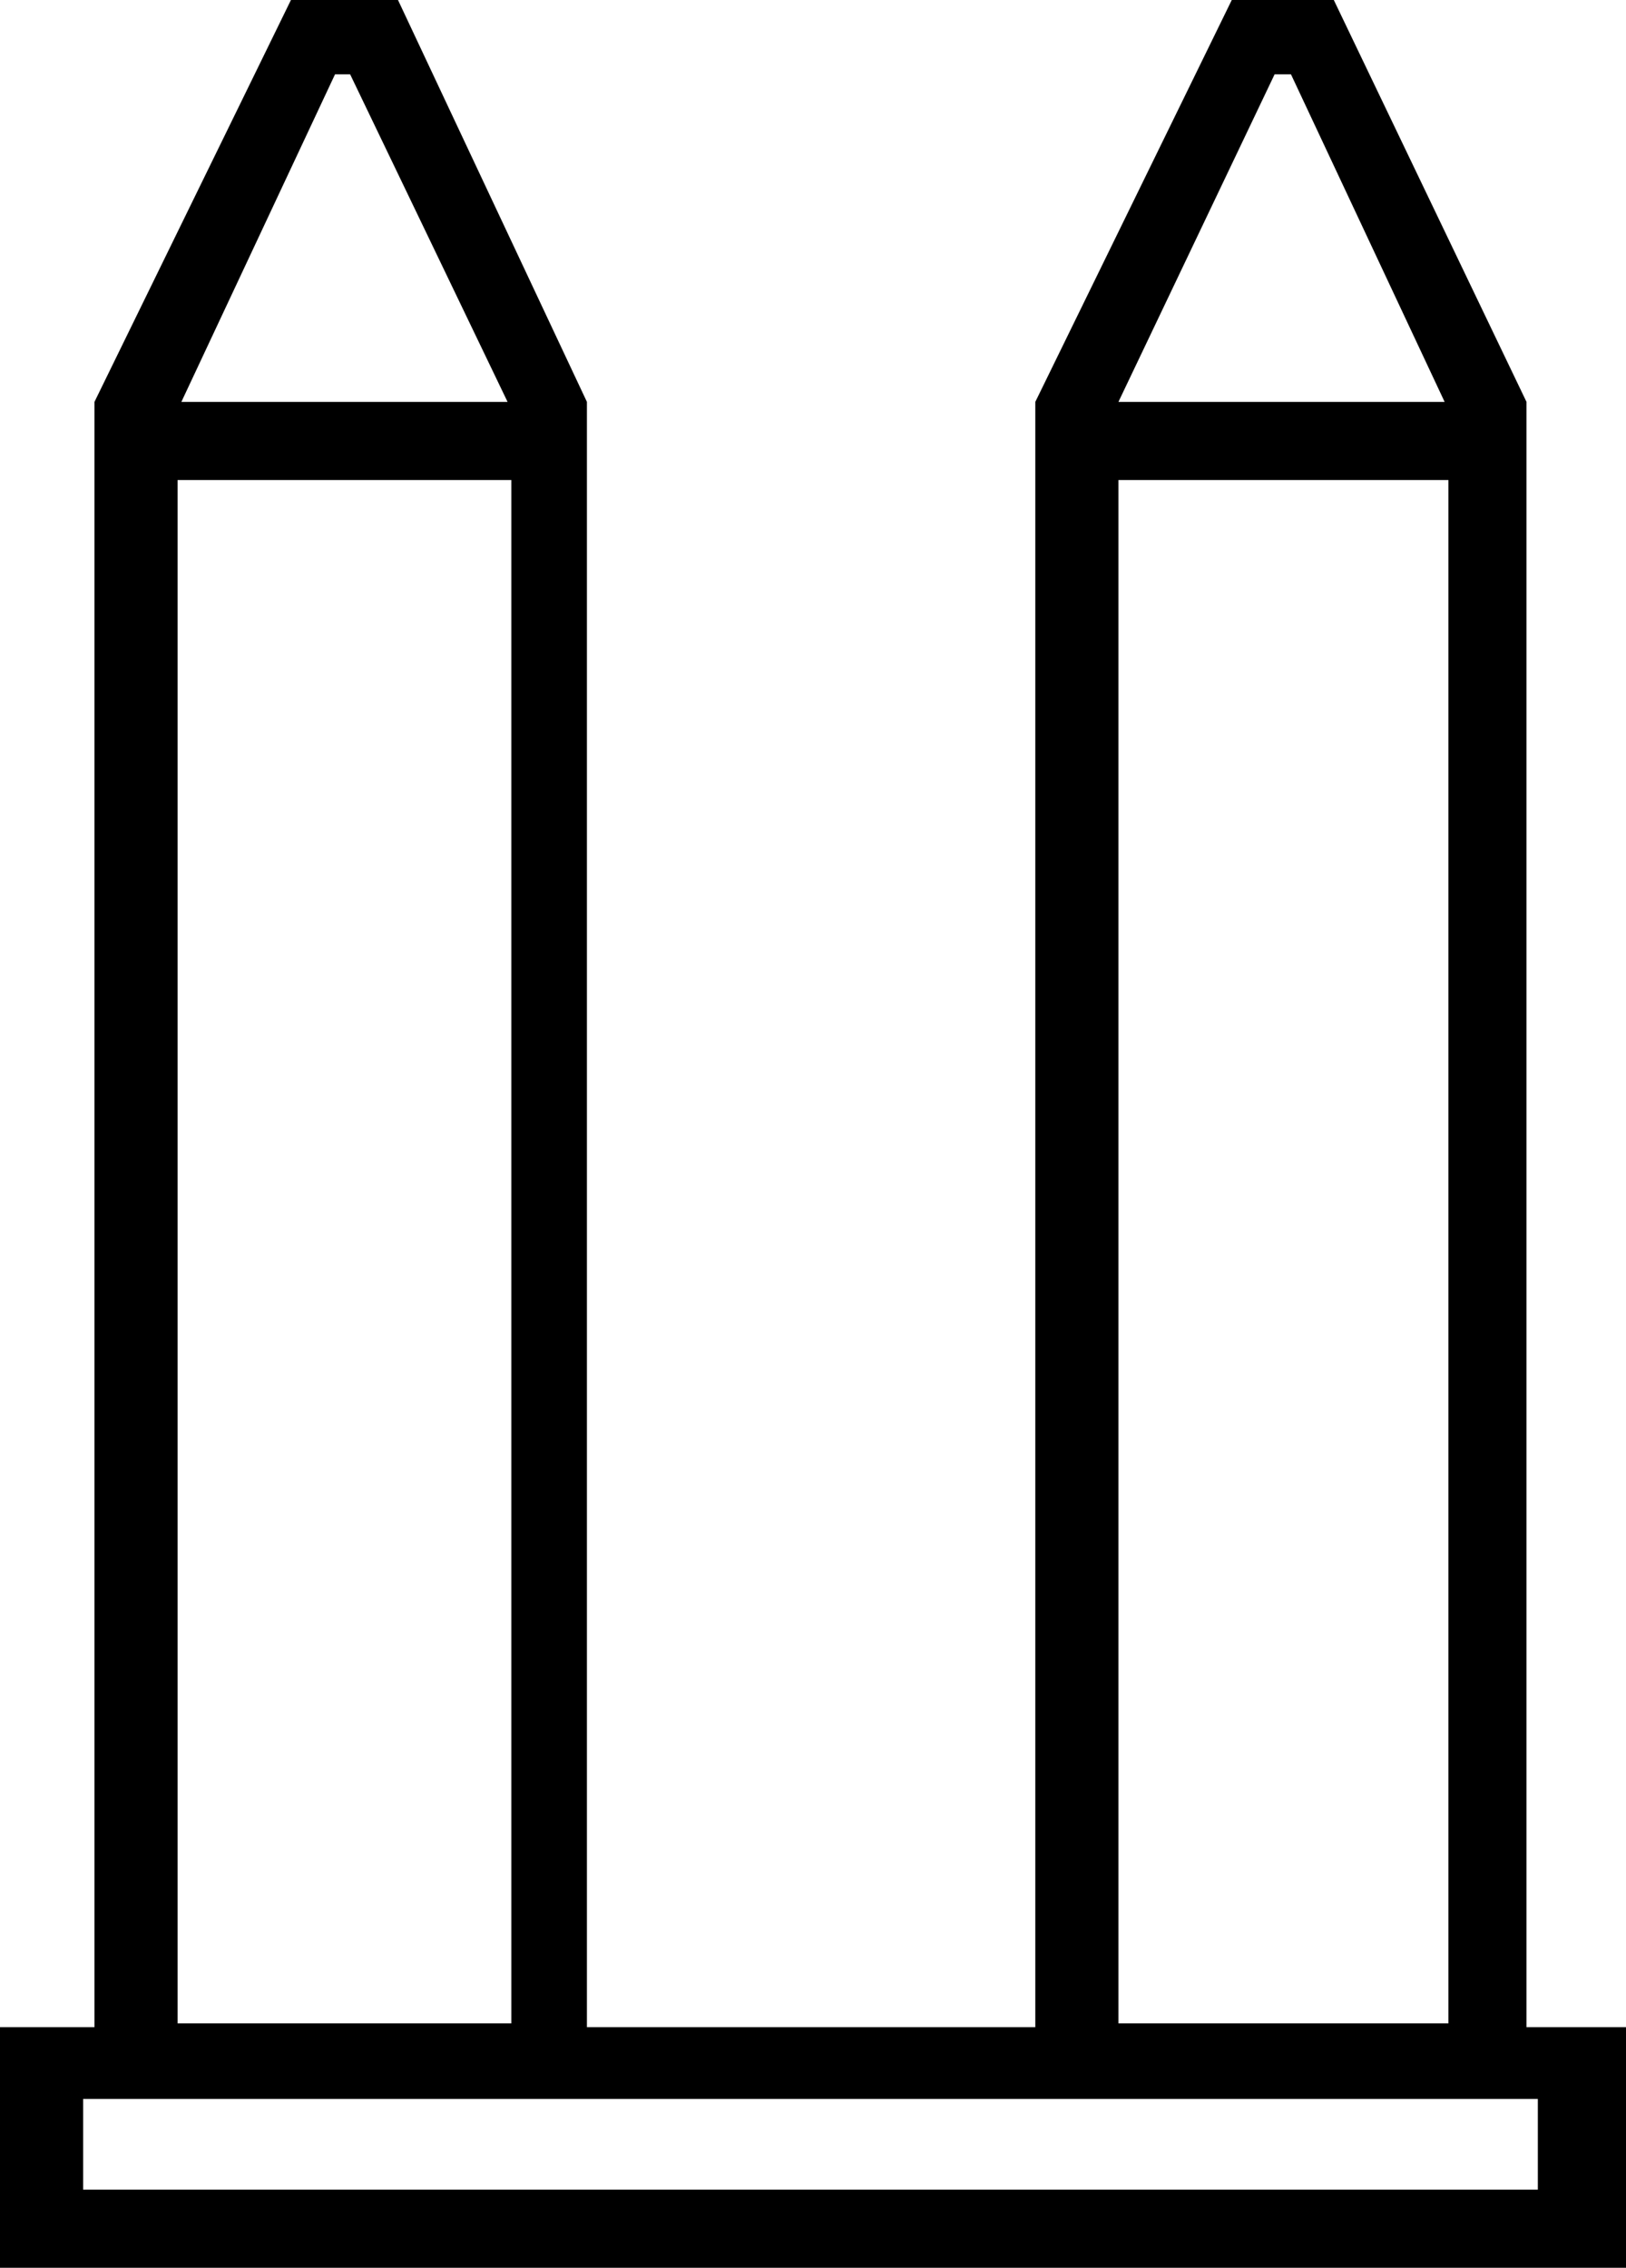 <?xml version='1.0' encoding ='UTF-8' standalone='yes'?>
<svg width='12.91' height='18' xmlns='http://www.w3.org/2000/svg' xmlns:xlink='http://www.w3.org/1999/xlink' >
<path style='fill:black; stroke:none' d=' M 2.78 0.59  L 4.03 3.19  L 1.44 3.19  L 2.66 0.59  Z  M 10.25 0.59  L 11.47 3.19  L 8.88 3.19  L 10.12 0.59  Z  M 4.06 3.81  L 4.06 16.06  L 1.41 16.06  L 1.41 3.81  Z  M 11.5 3.81  L 11.5 16.06  L 8.88 16.06  L 8.88 3.81  Z  M 12.21 16.66  L 12.21 17.38  L 0.66 17.38  L 0.66 16.66  Z  M 2.31 0  L 0.75 3.19  L 0.75 16.09  L 0 16.09  L 0 18  L 12.91 18  L 12.91 16.09  L 12.12 16.09  L 12.12 3.19  L 10.59 0  L 9.78 0  L 8.22 3.19  L 8.22 16.09  L 4.66 16.09  L 4.66 3.19  L 3.16 0  Z '/></svg>
